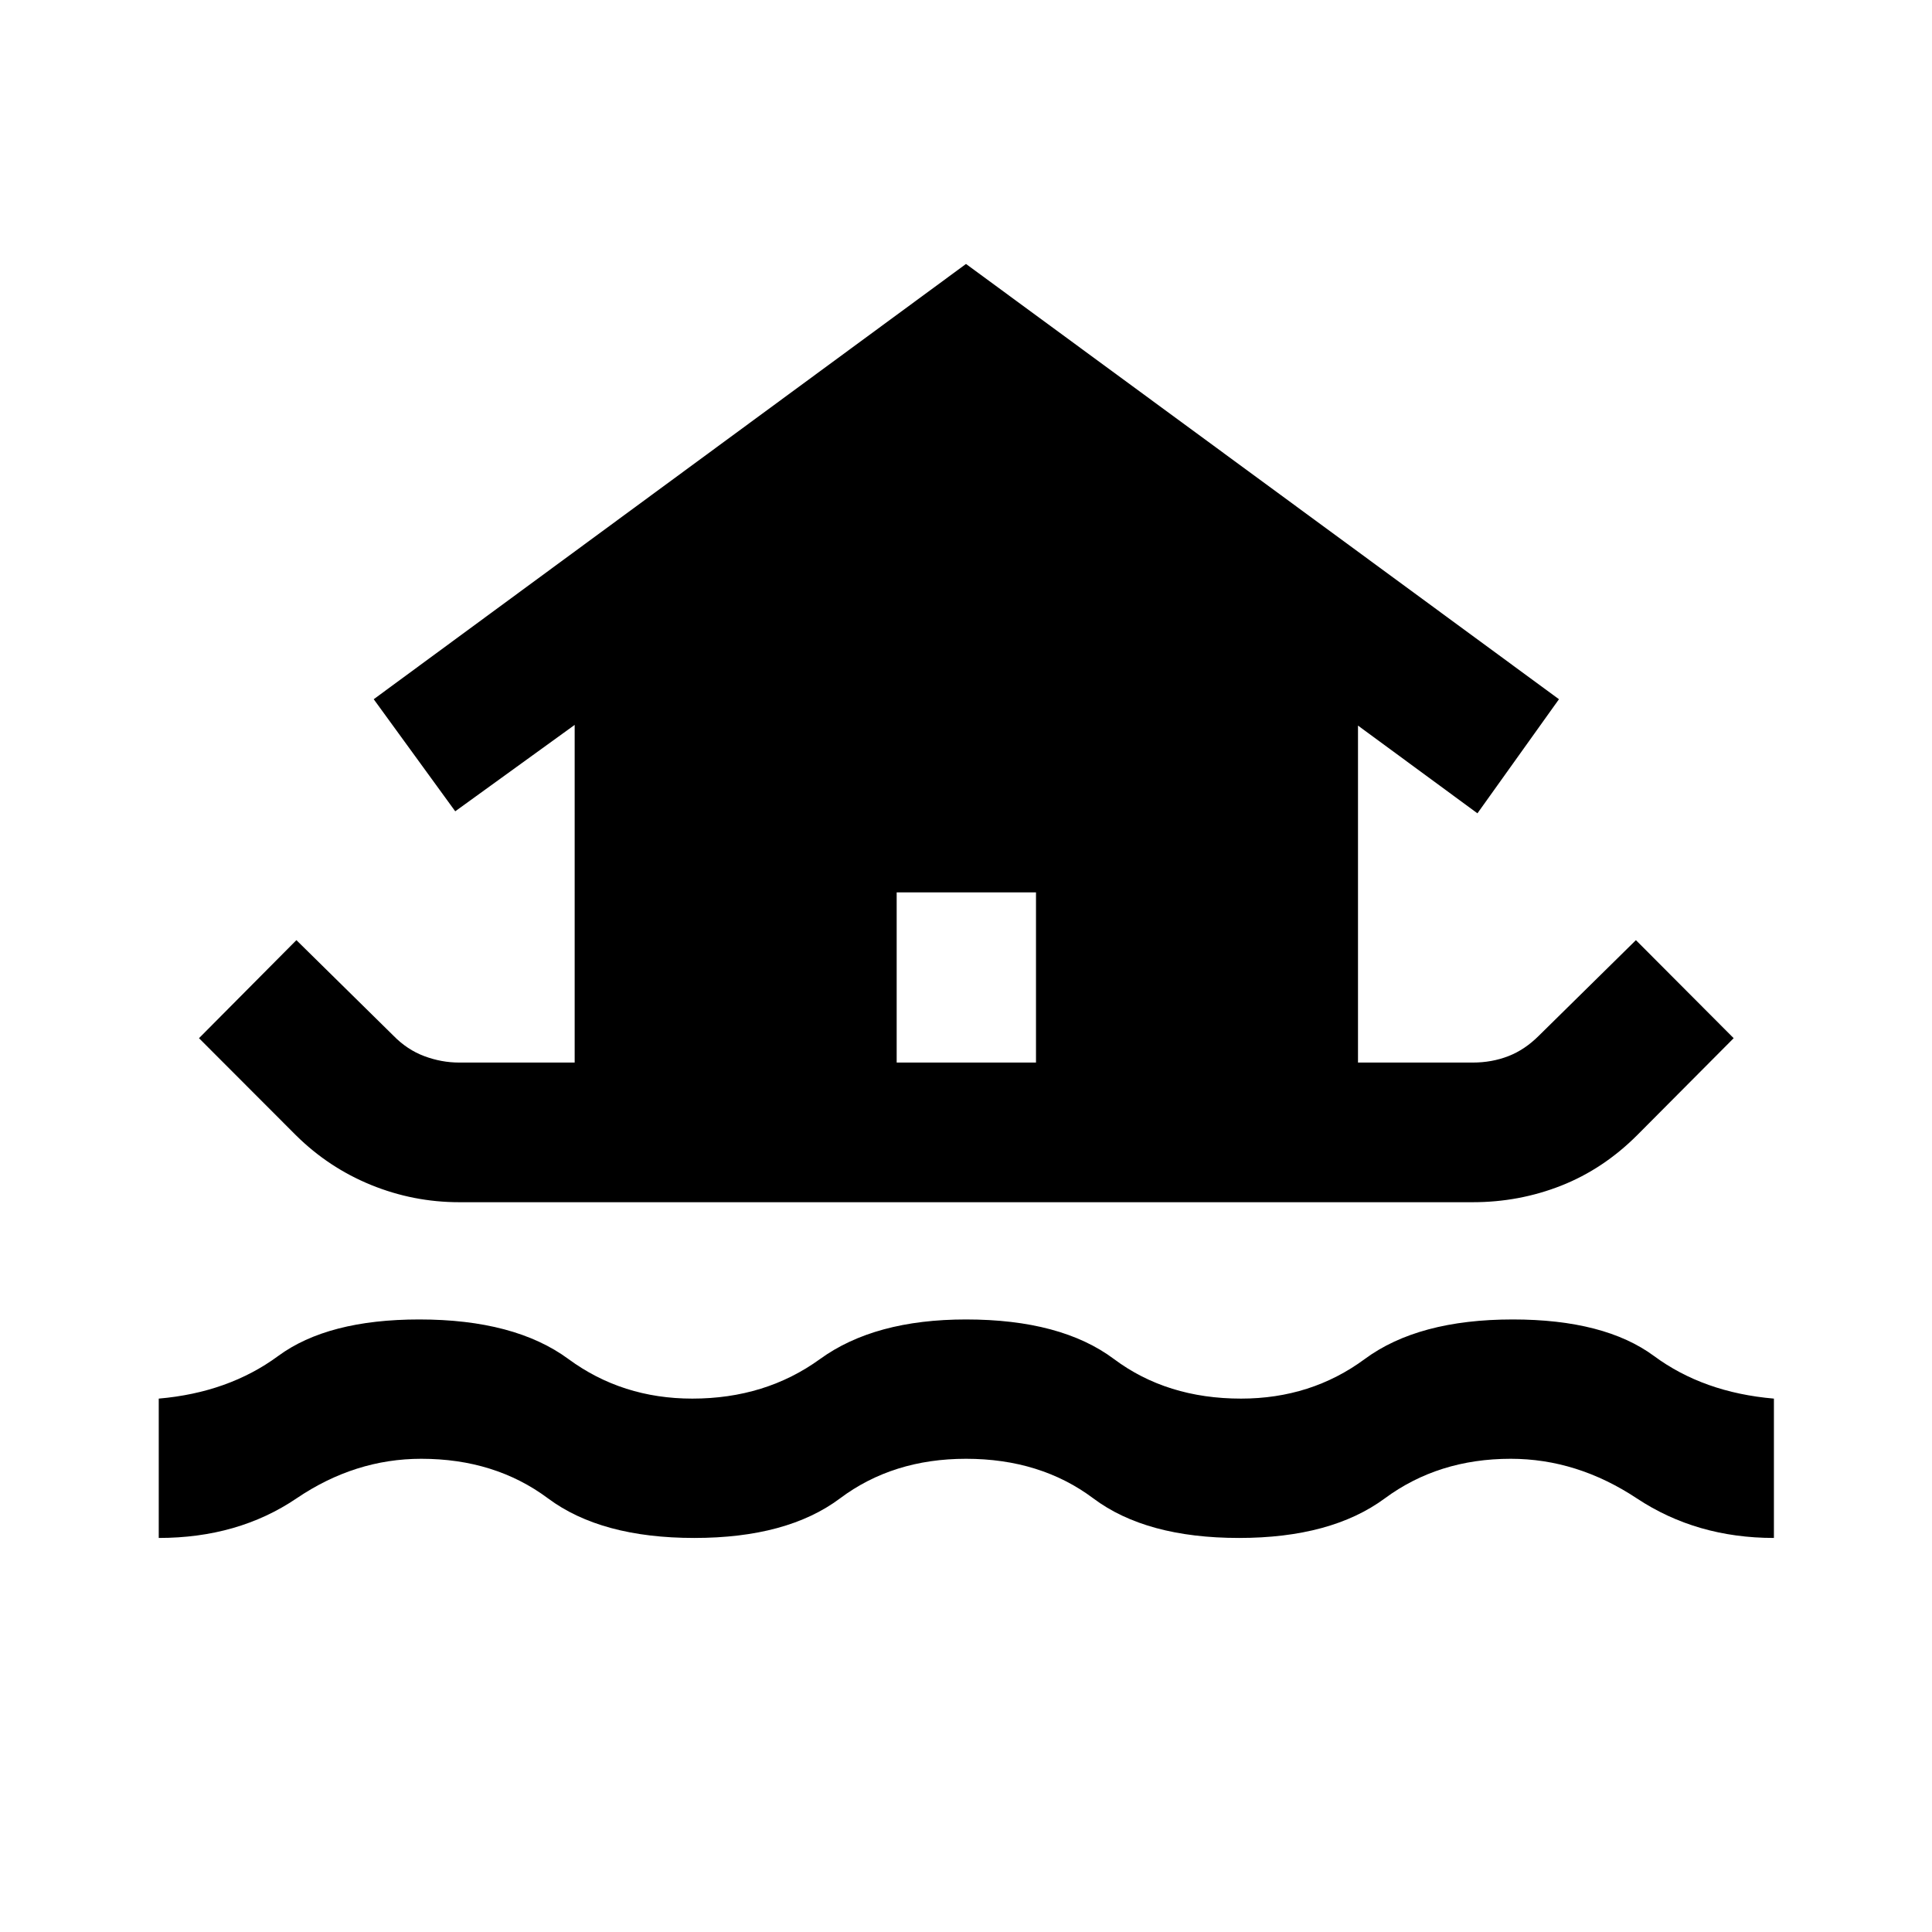 <svg xmlns="http://www.w3.org/2000/svg" height="40" viewBox="0 -960 960 960" width="40"><path d="M78.88-195.8v-69.24q34.66-3 59.32-21.16 24.67-18.17 70.13-18.17 47.41 0 74.12 19.67 26.72 19.66 61.55 19.66 36.35 0 63.47-19.66 27.12-19.67 72.53-19.67 47.24 0 73.53 19.67 26.29 19.66 63.14 19.66 34.83 0 61.46-19.66 26.63-19.67 73.54-19.67 45.62 0 70.21 18.17 24.58 18.16 59.57 21.16v69.24q-38.45 0-68.13-19.67-29.69-19.67-62.65-19.67-35.93 0-62.56 19.67-26.63 19.67-72.44 19.67-46.17 0-72.41-19.67-26.25-19.67-63.26-19.67-36.35 0-62.59 19.67Q391.17-195.8 345-195.8q-46.32 0-72.7-19.67-26.37-19.67-62.97-19.67-32.96 0-61.98 19.67-29.02 19.67-68.47 19.67Zm149.29-166.83q-22.73 0-43.78-8.57-21.06-8.58-37.38-24.73l-48.13-48.2 48.4-48.72 48.2 47.46q6.86 7.02 15.38 10.19 8.52 3.18 17.31 3.18h57.38V-599.8l-59.35 42.93-40.5-55.69L480-828.84l294.64 216.28-40.51 56.69-59.35-43.59v167.44h57.05q9.45 0 17.64-3.18 8.19-3.17 15.21-10.19l48.2-47.46 48.57 48.72-47.96 48.2q-16.82 16.81-37.71 25.06-20.89 8.24-43.95 8.24H228.17Zm217.38-69.39h69.23v-84.55h-69.23v84.55Z"/></svg>